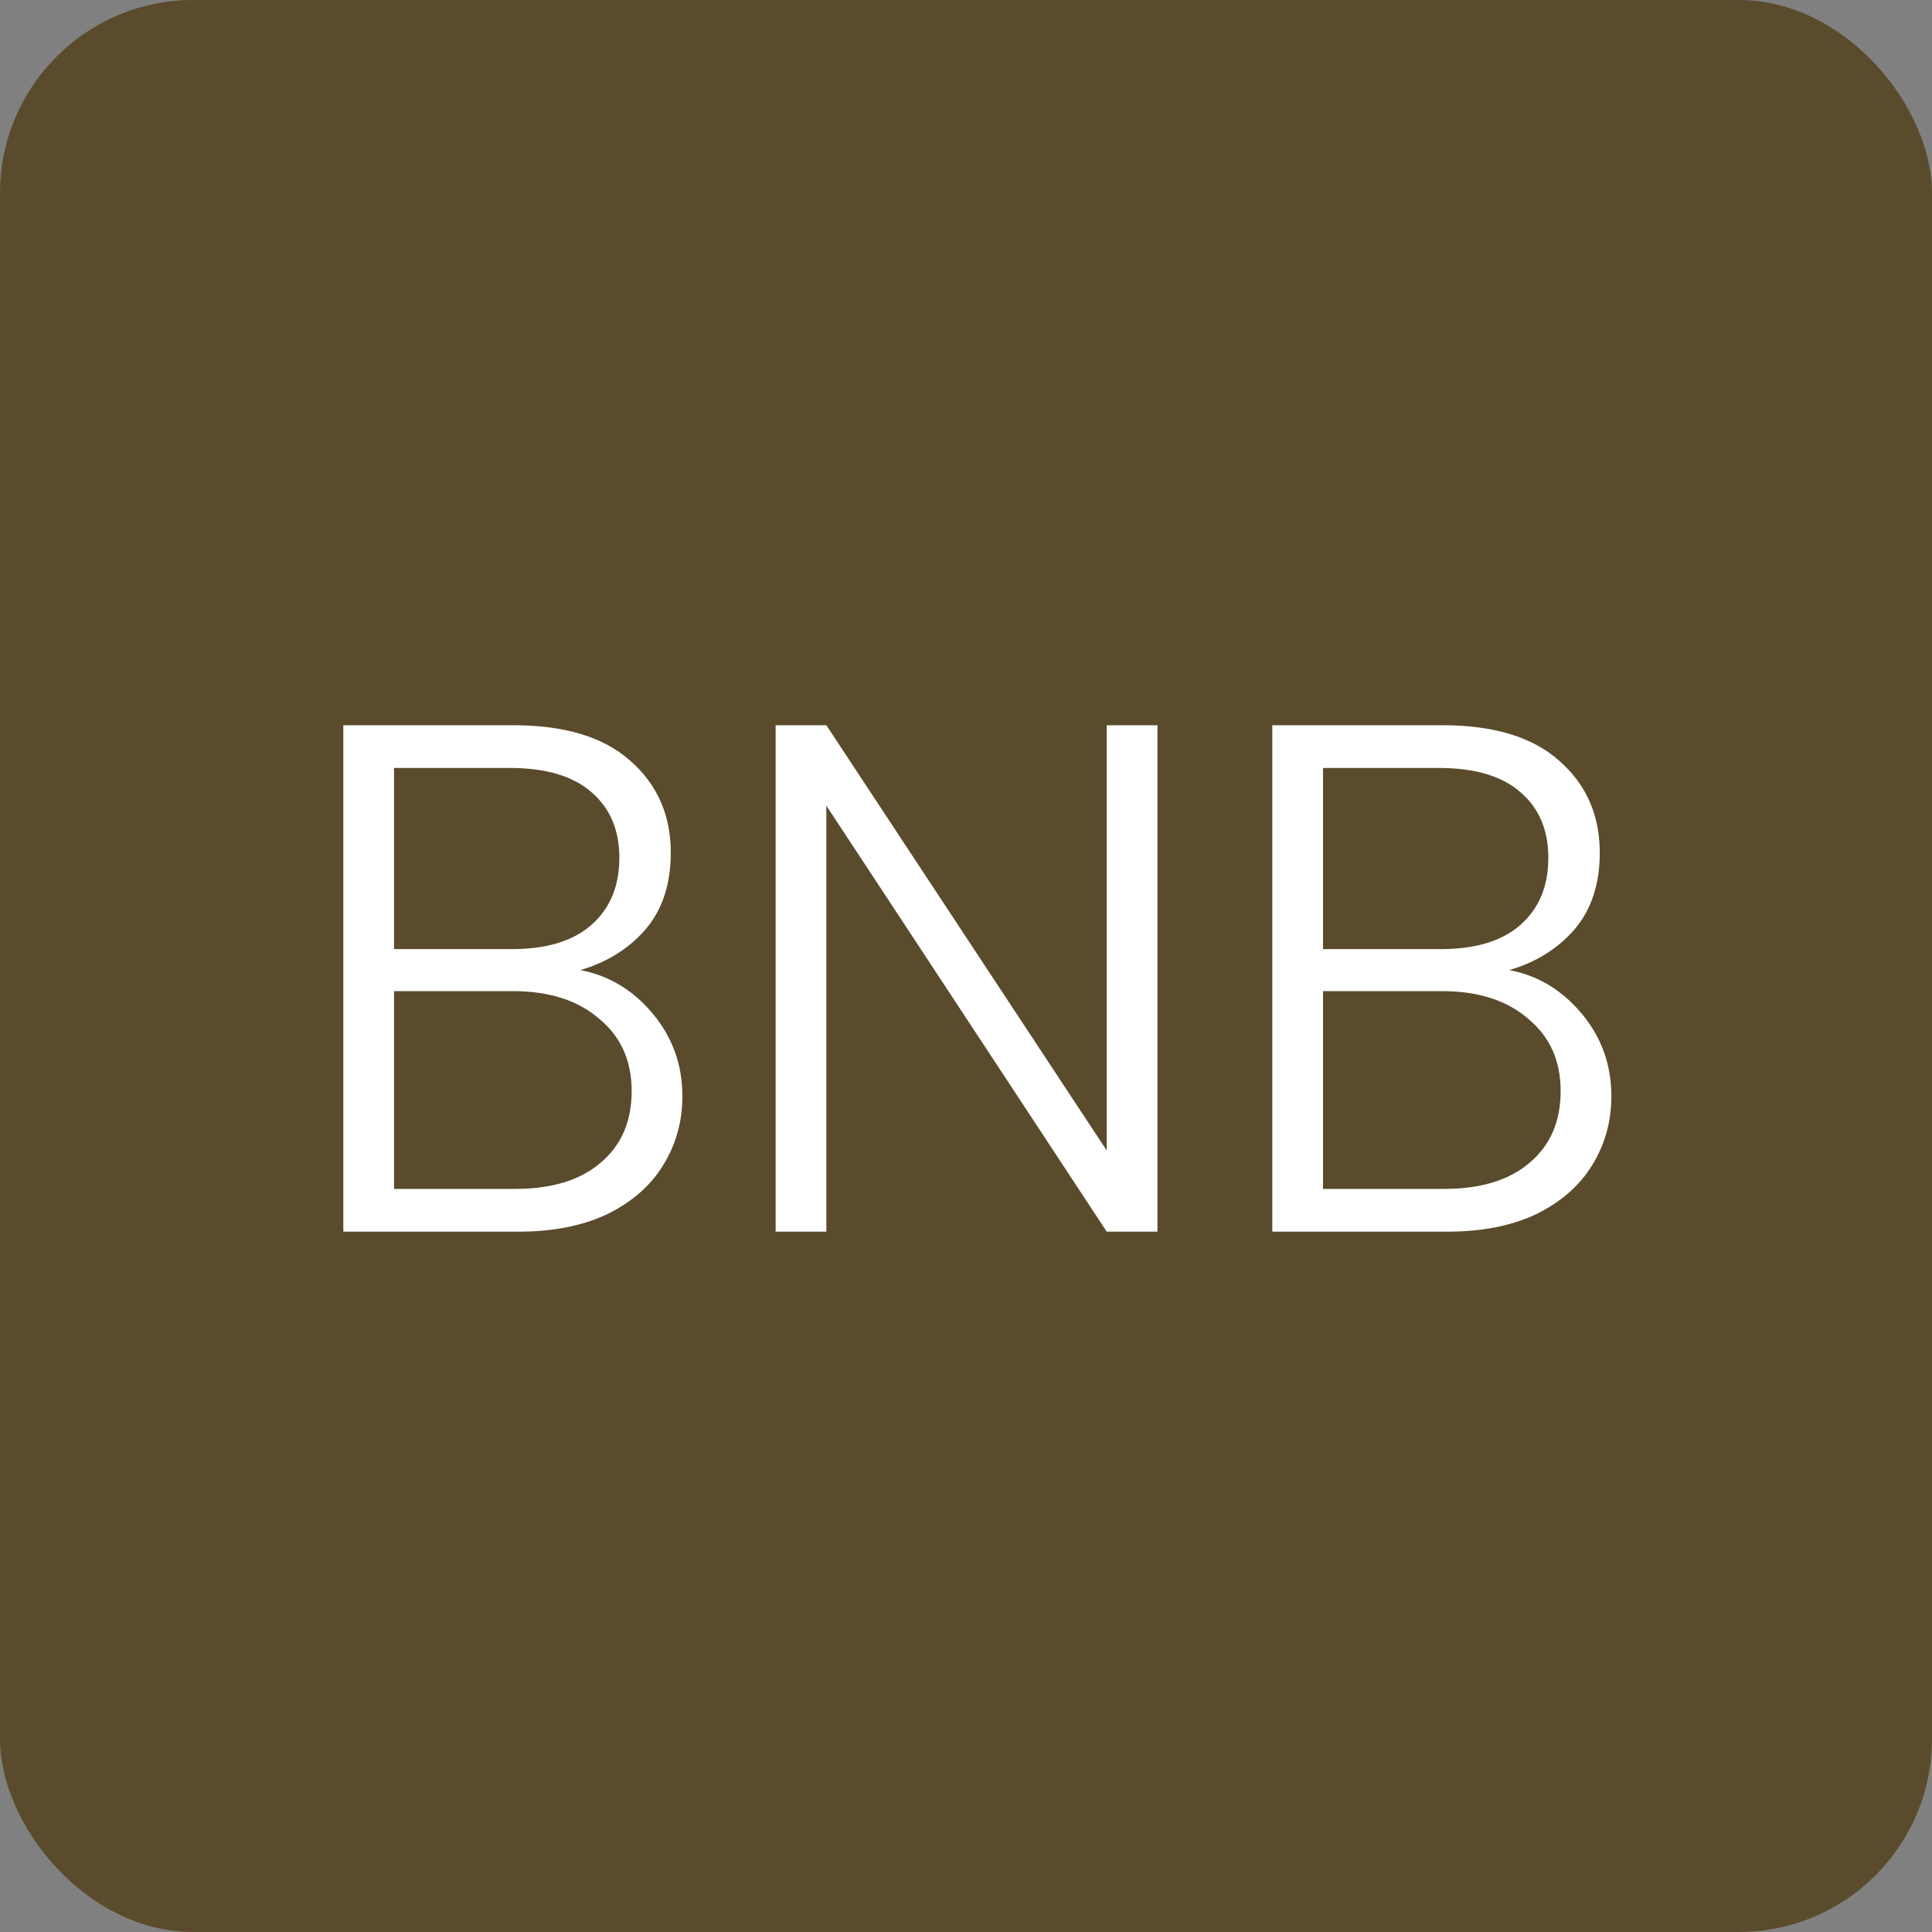 <svg width="80" height="80" viewBox="0 0 80 80" fill="none" xmlns="http://www.w3.org/2000/svg">
<rect x="0" y="0" width="80" height="80" fill="#808080" stroke="none"/>
<rect width="80" height="80" rx="8" fill="#5A4B2C"/>
<path d="M24.026 40.17C25.206 40.39 26.206 40.99 27.026 41.97C27.846 42.95 28.256 44.09 28.256 45.39C28.256 46.45 27.986 47.41 27.446 48.27C26.926 49.11 26.156 49.78 25.136 50.28C24.116 50.76 22.896 51 21.476 51H14.216V30.03H21.266C23.386 30.03 24.996 30.52 26.096 31.5C27.216 32.48 27.776 33.75 27.776 35.31C27.776 36.61 27.426 37.67 26.726 38.49C26.026 39.29 25.126 39.85 24.026 40.17ZM16.316 39.3H21.206C22.626 39.3 23.716 38.97 24.476 38.31C25.256 37.63 25.646 36.7 25.646 35.52C25.646 34.36 25.256 33.45 24.476 32.79C23.716 32.13 22.596 31.8 21.116 31.8H16.316V39.3ZM21.326 49.23C22.846 49.23 24.026 48.87 24.866 48.15C25.726 47.43 26.156 46.44 26.156 45.18C26.156 43.92 25.706 42.92 24.806 42.18C23.926 41.42 22.736 41.04 21.236 41.04H16.316V49.23H21.326ZM47.927 51H45.827L34.217 33.36V51H32.117V30.03H34.217L45.827 47.64V30.03H47.927V51ZM62.493 40.17C63.673 40.39 64.673 40.99 65.493 41.97C66.313 42.95 66.723 44.09 66.723 45.39C66.723 46.45 66.453 47.41 65.913 48.27C65.393 49.11 64.623 49.78 63.603 50.28C62.583 50.76 61.363 51 59.943 51H52.683V30.03H59.733C61.853 30.03 63.463 30.52 64.563 31.5C65.683 32.48 66.243 33.75 66.243 35.31C66.243 36.61 65.893 37.67 65.193 38.49C64.493 39.29 63.593 39.85 62.493 40.17ZM54.783 39.3H59.673C61.093 39.3 62.183 38.97 62.943 38.31C63.723 37.63 64.113 36.7 64.113 35.52C64.113 34.36 63.723 33.45 62.943 32.79C62.183 32.13 61.063 31.8 59.583 31.8H54.783V39.3ZM59.793 49.23C61.313 49.23 62.493 48.87 63.333 48.15C64.193 47.43 64.623 46.44 64.623 45.18C64.623 43.92 64.173 42.92 63.273 42.18C62.393 41.42 61.203 41.04 59.703 41.04H54.783V49.23H59.793Z" fill="white"/>
</svg>
